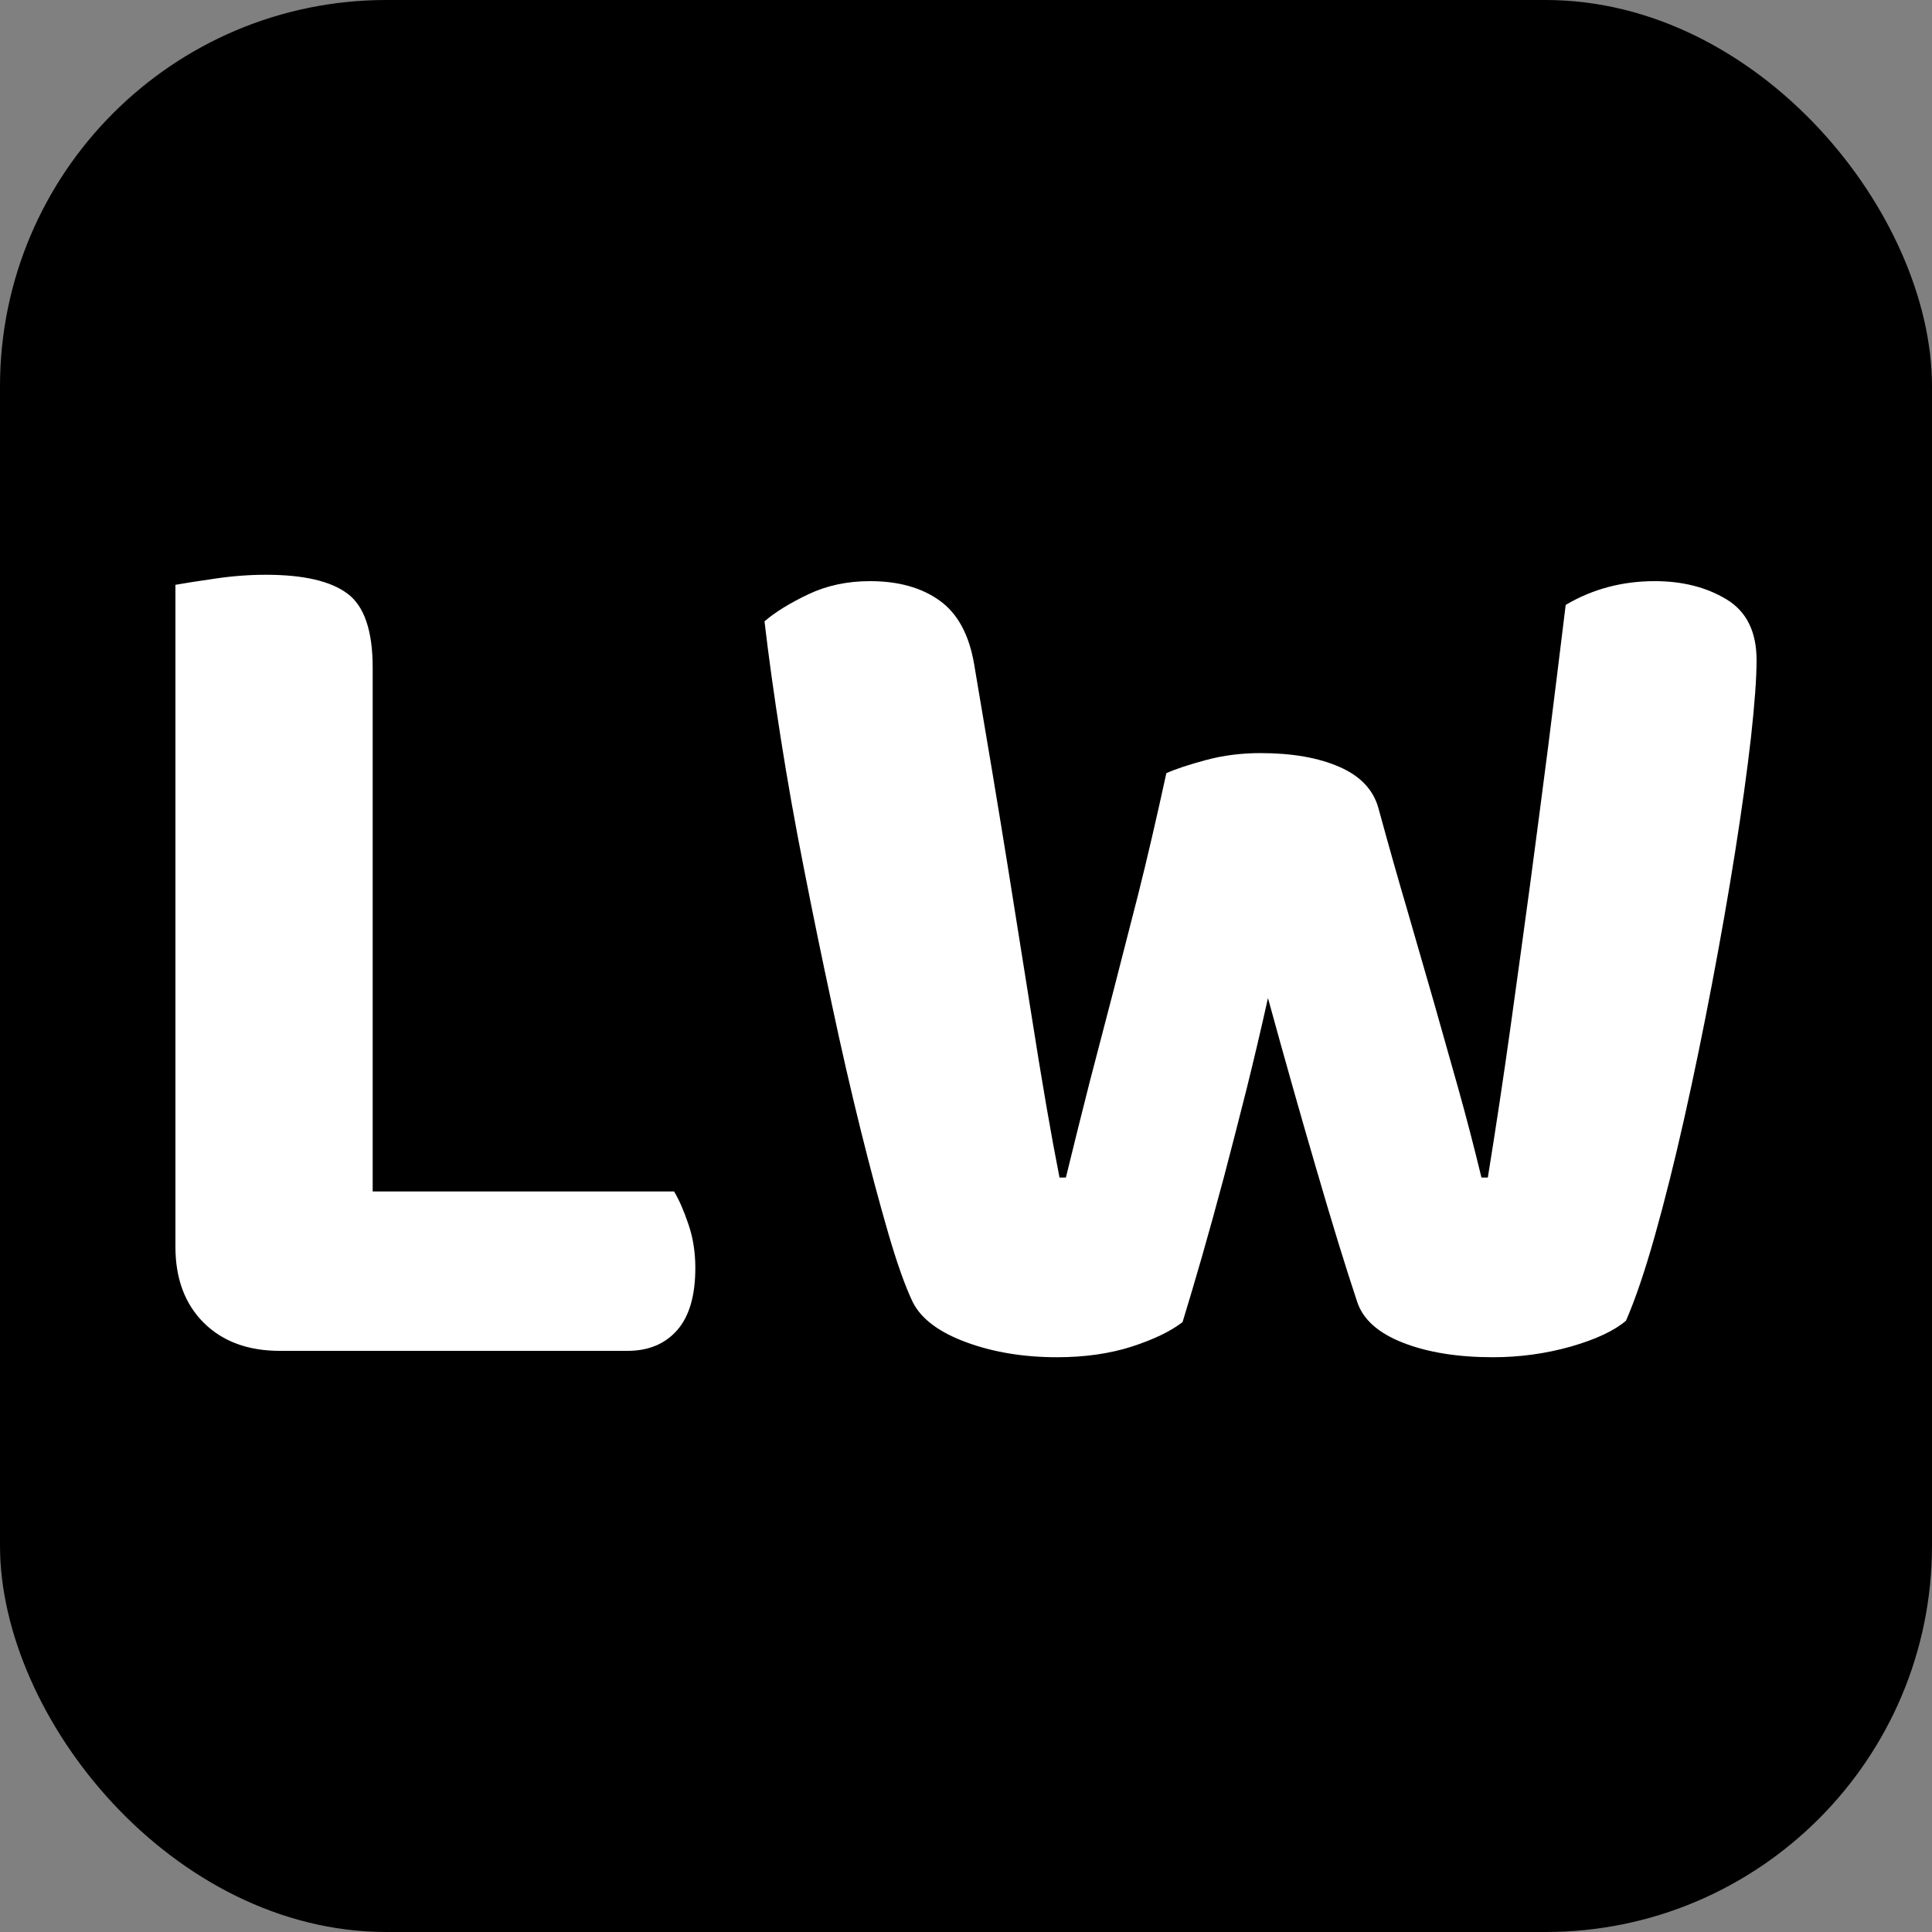 <svg xmlns="http://www.w3.org/2000/svg" width="256" height="256" viewBox="0 0 100 100"><rect x="0" y="0" width="100" height="100" fill="#808080" stroke="none"/><rect width="100" height="100" rx="20" fill="#000000"></rect><path d="M14.48 69.92L14.48 69.92Q12.01 69.92 10.54 68.46Q9.08 67.00 9.08 64.53L9.08 64.53L9.08 30.27Q9.80 30.14 11.13 29.95Q12.46 29.75 13.76 29.75L13.76 29.75Q16.69 29.75 17.99 30.73Q19.29 31.70 19.29 34.56L19.29 34.56L19.29 61.67L34.89 61.67Q35.28 62.32 35.63 63.36Q35.99 64.40 35.99 65.63L35.99 65.63Q35.99 67.78 35.05 68.85Q34.11 69.92 32.48 69.92L32.48 69.92L14.48 69.92ZM60.37 40.02L60.37 40.02Q61.08 39.70 62.42 39.34Q63.75 38.98 65.24 38.98L65.24 38.98Q67.71 38.98 69.34 39.70Q70.96 40.41 71.35 41.84L71.35 41.84Q72.13 44.70 72.85 47.14Q73.56 49.58 74.21 51.85Q74.86 54.13 75.48 56.34Q76.10 58.55 76.68 60.95L76.68 60.95L77.01 60.95Q77.66 56.92 78.18 53.19Q78.70 49.45 79.19 45.84Q79.67 42.23 80.13 38.66Q80.58 35.08 81.04 31.31L81.04 31.31Q83.12 30.08 85.65 30.08L85.65 30.08Q87.80 30.08 89.36 31.02Q90.92 31.96 90.92 34.17L90.92 34.17Q90.92 35.54 90.63 38.17Q90.33 40.80 89.81 44.09Q89.29 47.37 88.61 50.94Q87.93 54.52 87.18 57.87Q86.43 61.21 85.65 63.98Q84.87 66.74 84.16 68.36L84.16 68.36Q83.25 69.14 81.30 69.70Q79.35 70.25 77.27 70.25L77.27 70.25Q74.54 70.25 72.62 69.50Q70.70 68.75 70.25 67.39L70.25 67.39Q69.34 64.66 68.14 60.53Q66.93 56.40 65.63 51.66L65.63 51.66Q65.11 54.00 64.53 56.34Q63.94 58.68 63.36 60.89Q62.77 63.10 62.22 65.02Q61.67 66.93 61.21 68.43L61.21 68.43Q60.30 69.14 58.58 69.70Q56.86 70.25 54.71 70.25L54.71 70.25Q52.11 70.25 50 69.47Q47.89 68.69 47.24 67.39L47.24 67.39Q46.65 66.15 45.97 63.81Q45.29 61.47 44.54 58.45Q43.79 55.43 43.05 51.95Q42.30 48.47 41.62 45.00Q40.93 41.52 40.41 38.20Q39.89 34.89 39.57 32.16L39.57 32.16Q40.41 31.44 41.84 30.76Q43.27 30.08 45.03 30.08L45.03 30.08Q47.24 30.08 48.64 31.09Q50.03 32.09 50.42 34.37L50.42 34.37Q51.46 40.48 52.15 44.77Q52.83 49.06 53.32 52.11Q53.80 55.17 54.16 57.25Q54.52 59.33 54.84 60.95L54.84 60.95L55.17 60.95Q55.82 58.29 56.40 56.01Q56.99 53.74 57.61 51.37Q58.22 48.99 58.91 46.30Q59.59 43.60 60.37 40.02Z" fill="#fff"></path></svg>